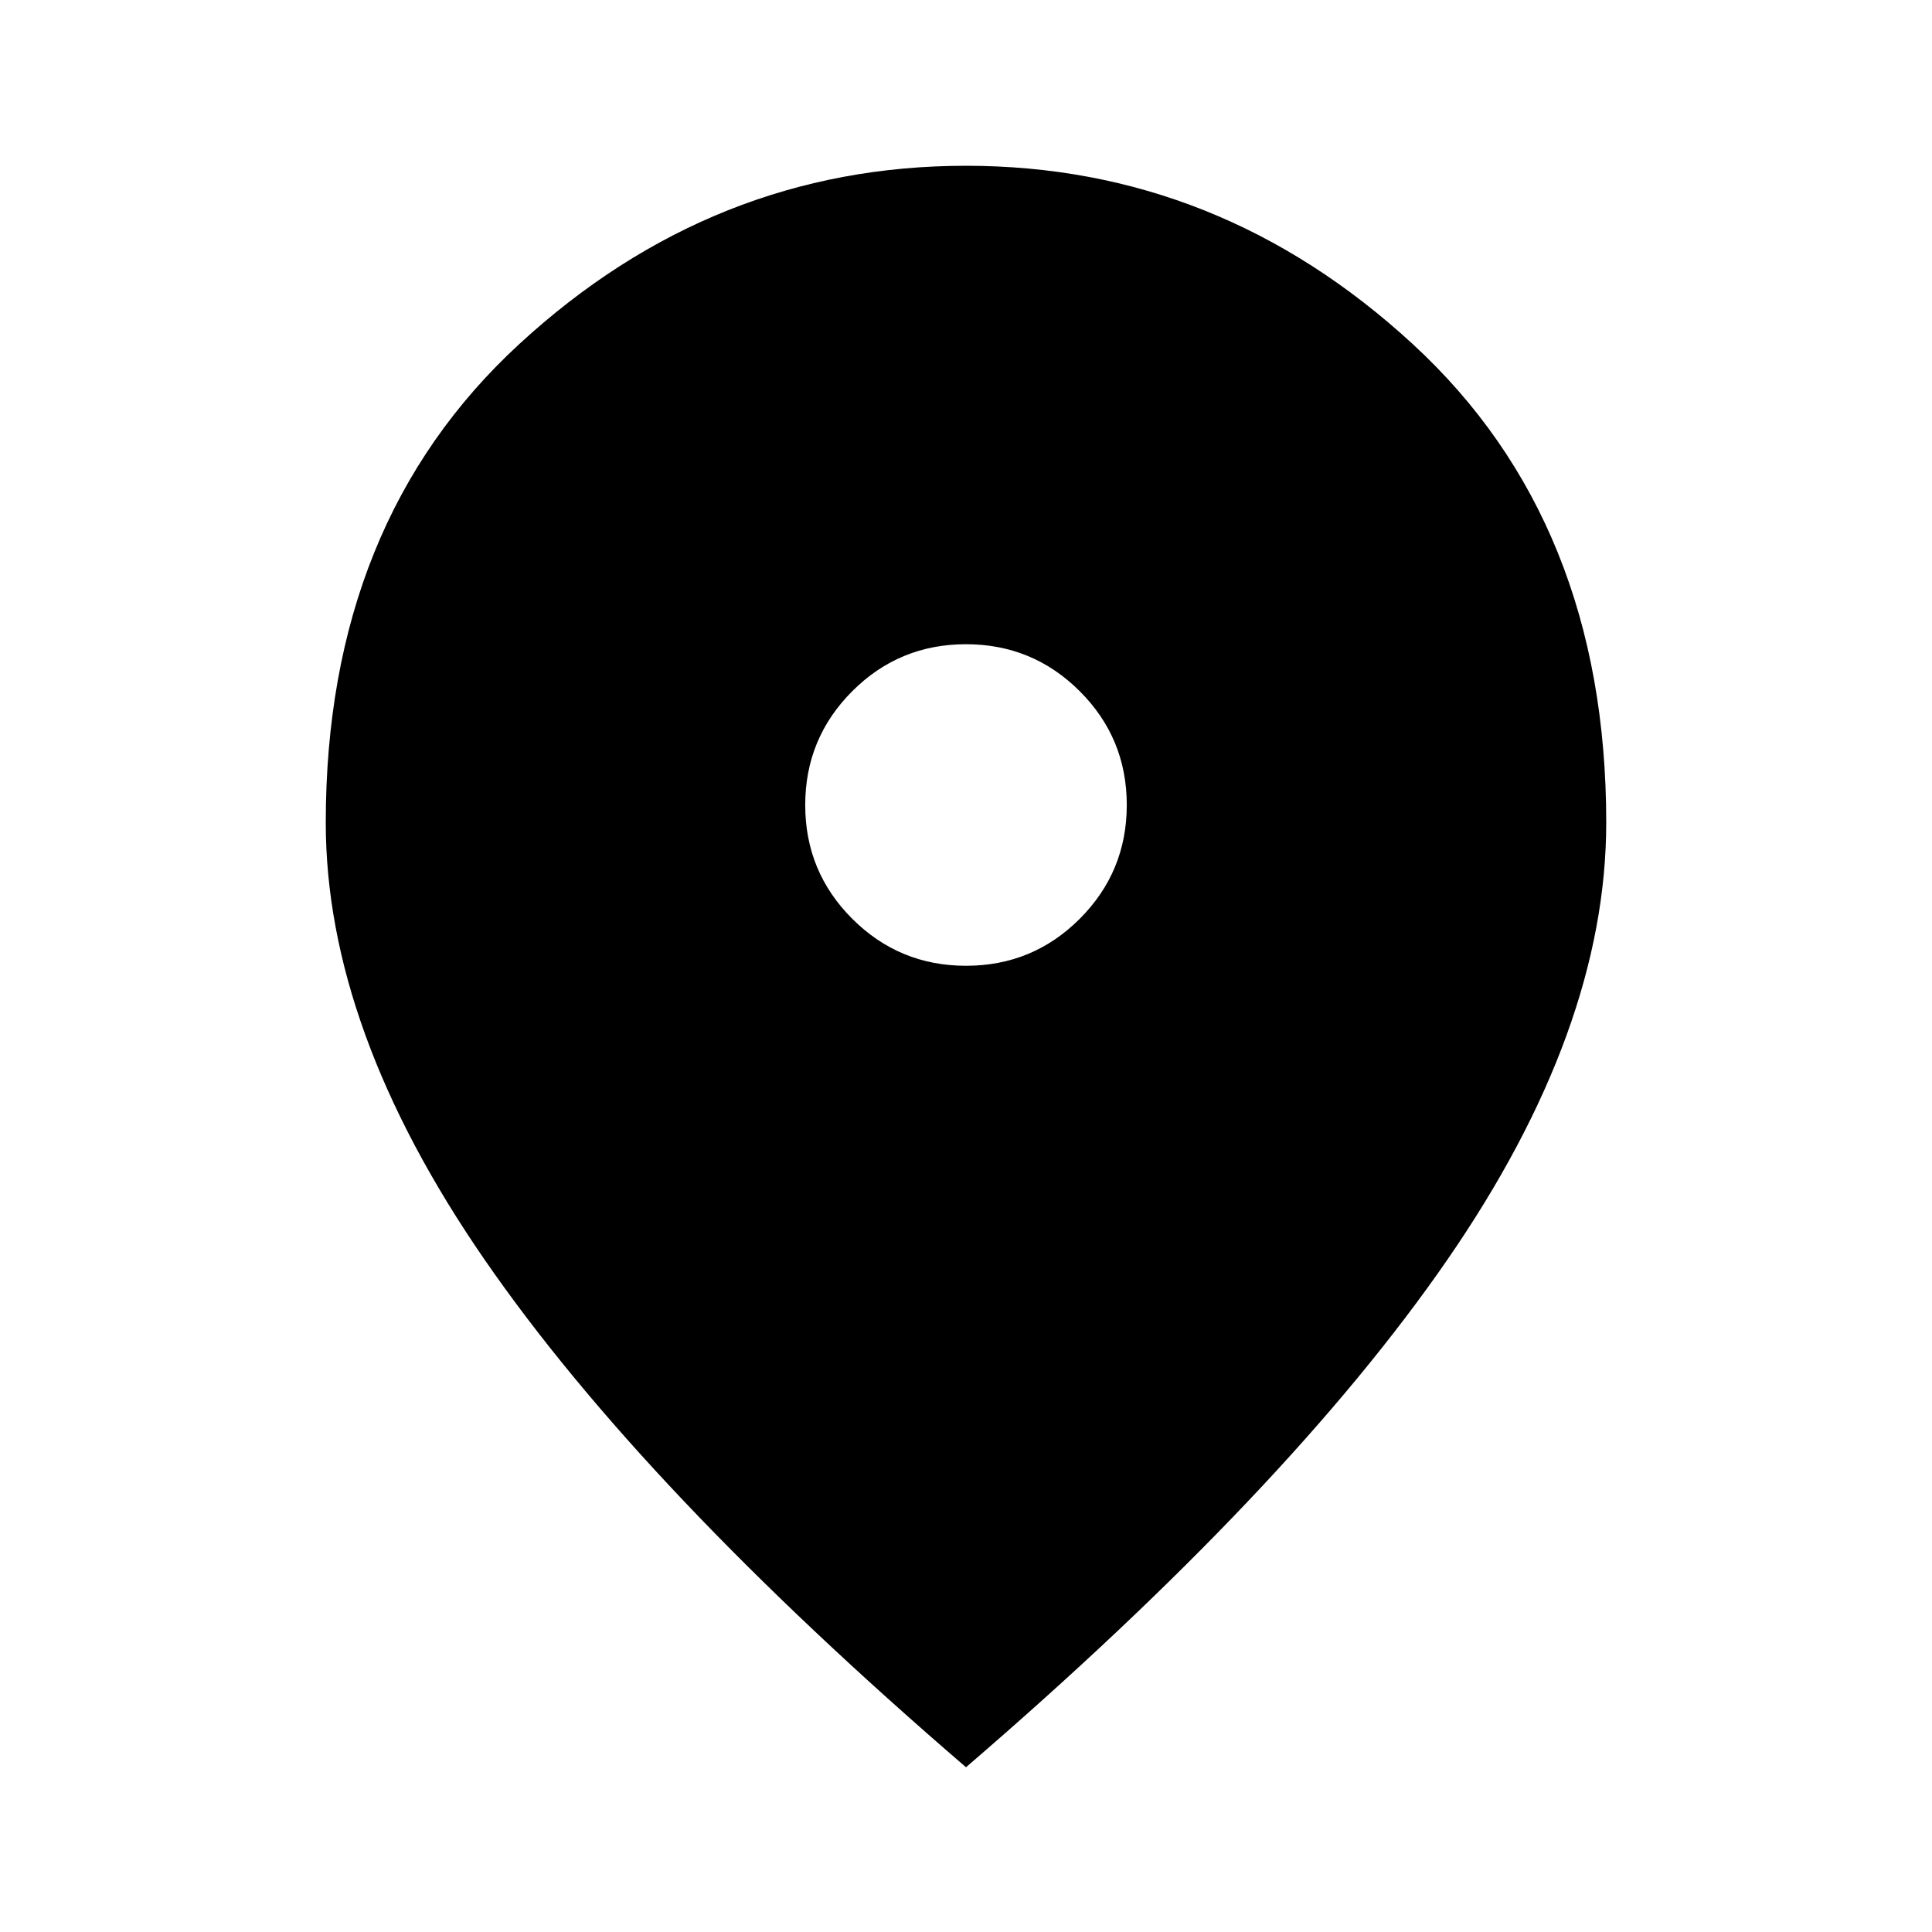 <svg xmlns="http://www.w3.org/2000/svg" height="24" viewBox="0 -960 960 960" width="24"><path d="M480.02-480.11q33.18 0 56.52-23.37 23.35-23.37 23.35-56.54 0-33.18-23.37-56.52-23.37-23.35-56.54-23.35-33.18 0-56.52 23.37-23.35 23.37-23.35 56.54 0 33.18 23.37 56.52 23.37 23.35 56.54 23.35ZM480-81.87Q319.67-219.76 240.77-334.11q-78.9-114.35-78.9-217.16 0-149.25 96.2-237.81 96.2-88.55 221.93-88.55t221.93 88.55q96.2 88.56 96.2 237.81 0 102.81-78.9 217.16T480-81.87Z"/></svg>